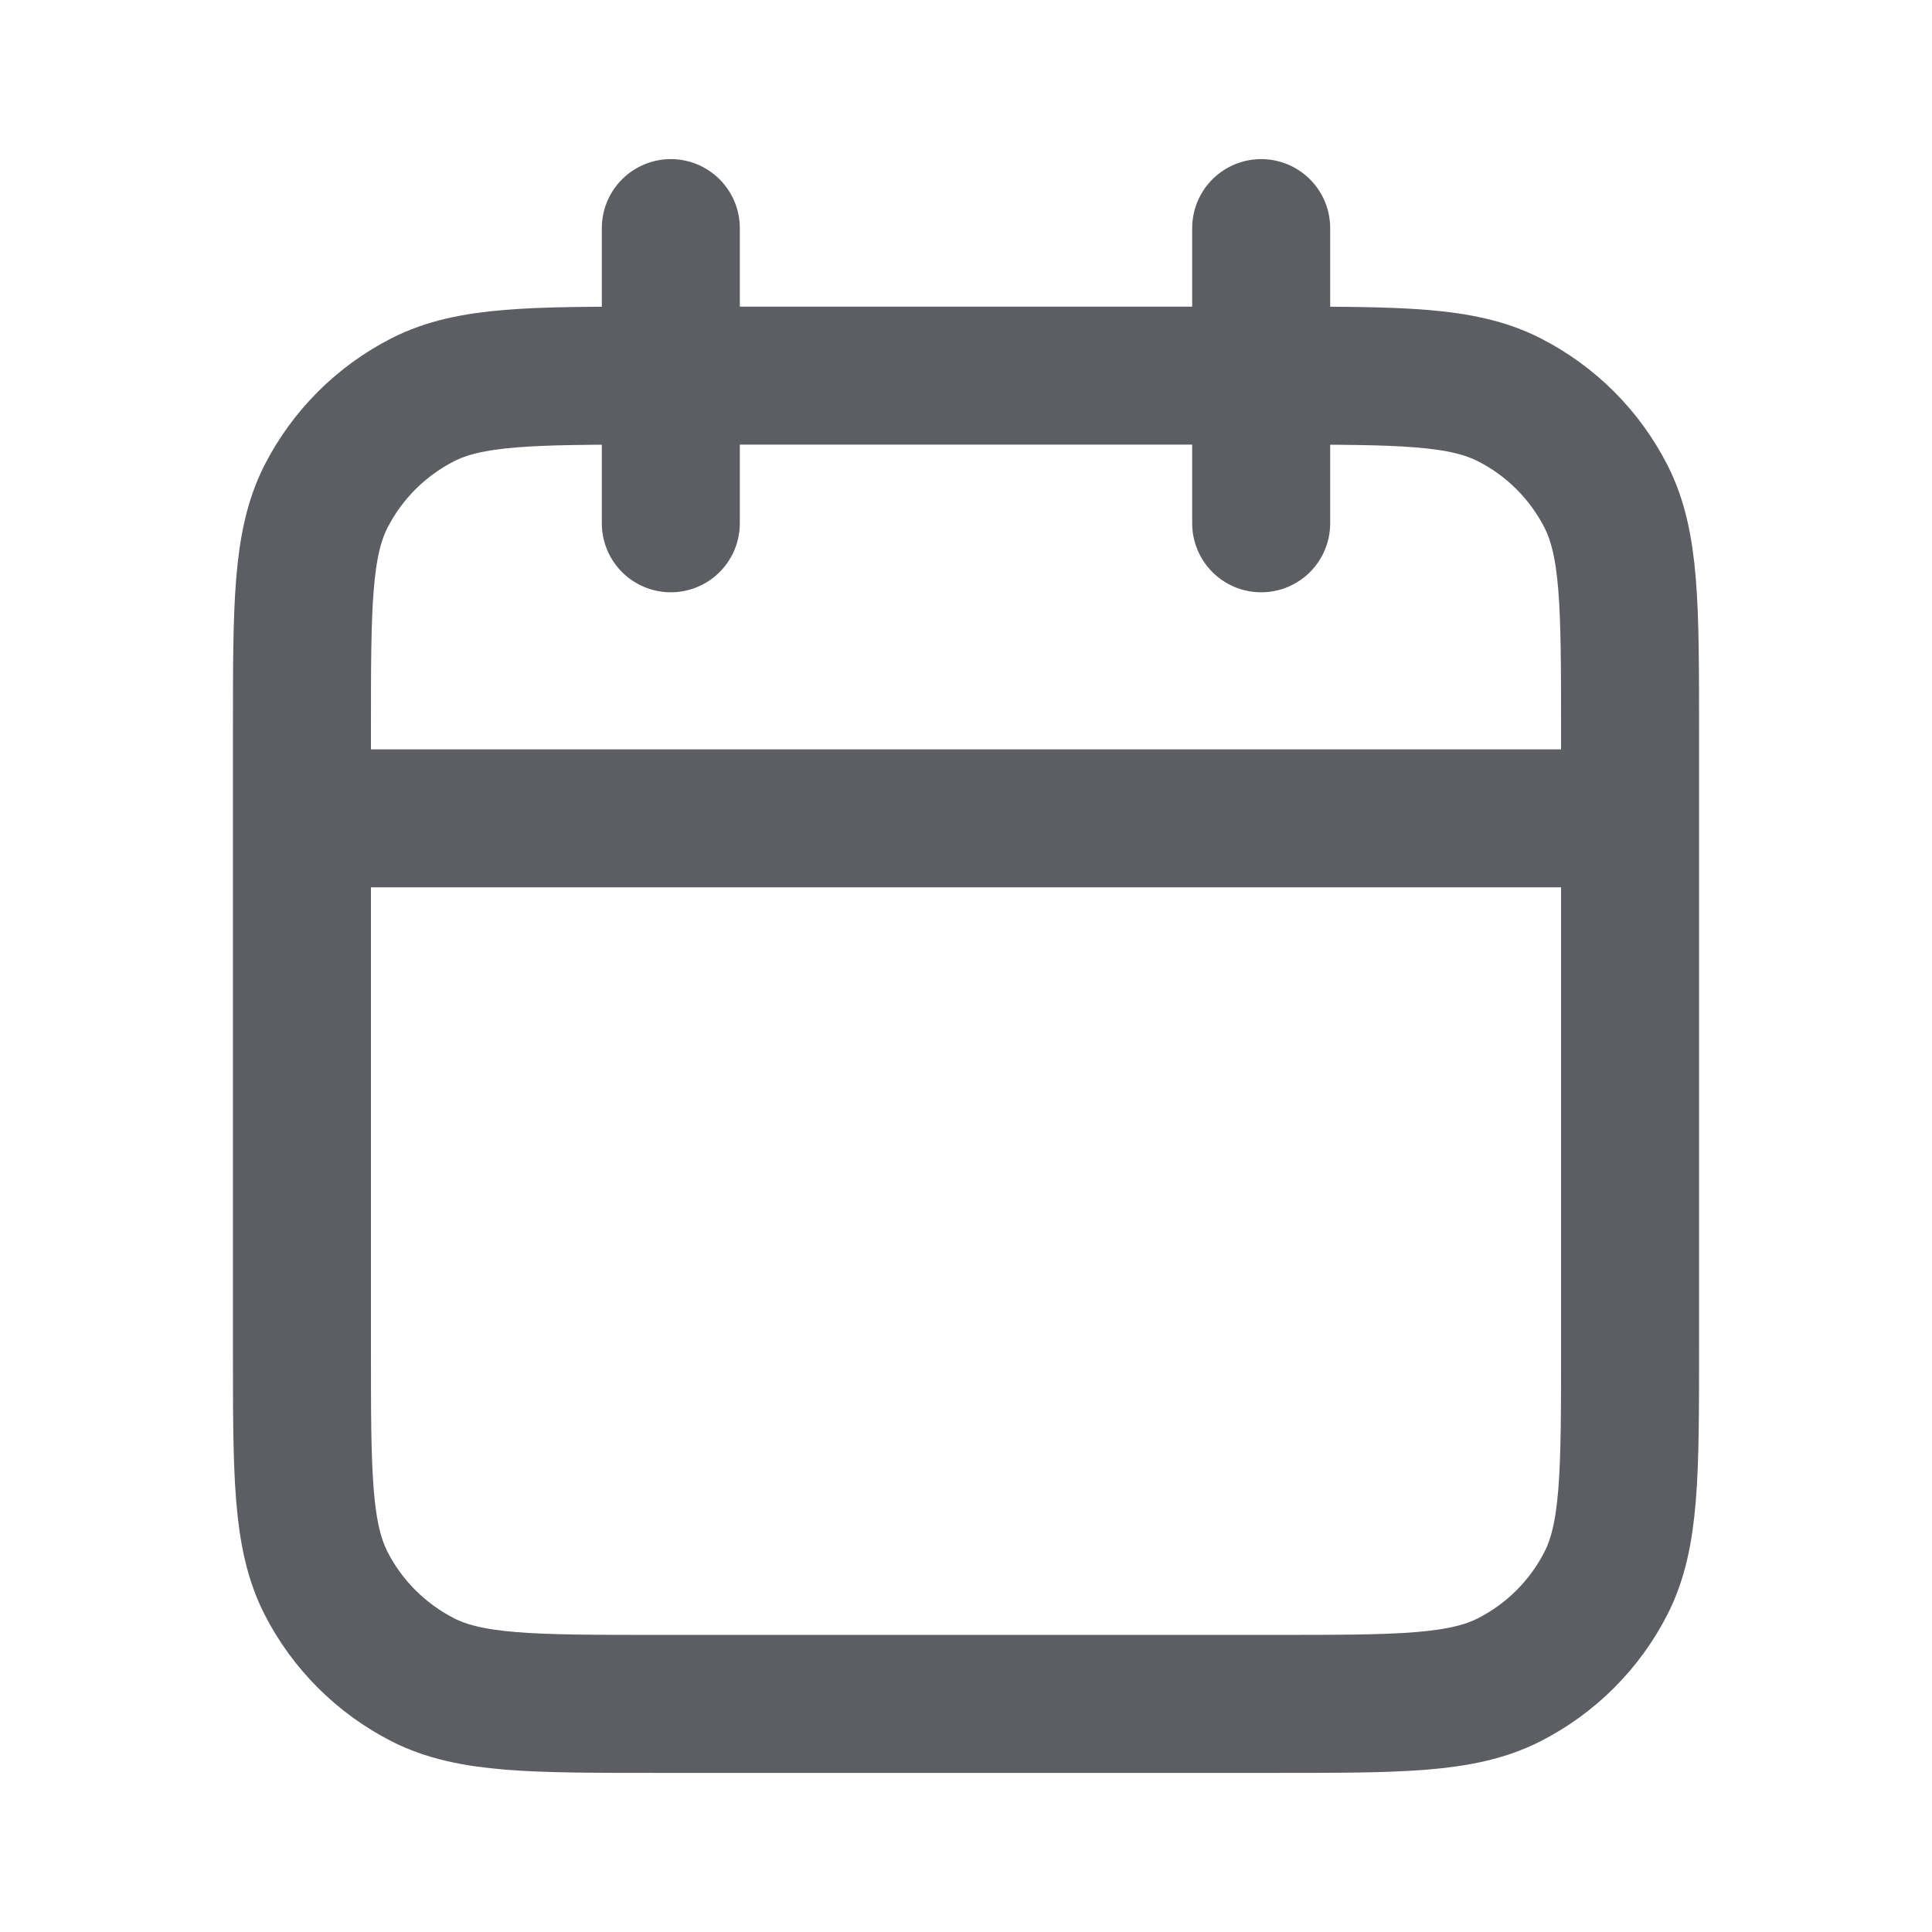 <svg width="14" height="14" viewBox="0 0 14 14" fill="none" xmlns="http://www.w3.org/2000/svg">
<path d="M11.812 5.93H2.188M9.139 1.653V3.792M4.861 1.653V3.792M4.754 12.347H9.246C10.144 12.347 10.594 12.347 10.937 12.172C11.239 12.018 11.484 11.773 11.638 11.471C11.812 11.128 11.812 10.679 11.812 9.78V5.289C11.812 4.39 11.812 3.941 11.638 3.598C11.484 3.296 11.239 3.051 10.937 2.897C10.594 2.722 10.144 2.722 9.246 2.722H4.754C3.856 2.722 3.407 2.722 3.063 2.897C2.762 3.051 2.516 3.296 2.362 3.598C2.188 3.941 2.188 4.39 2.188 5.289V9.78C2.188 10.679 2.188 11.128 2.362 11.471C2.516 11.773 2.762 12.018 3.063 12.172C3.407 12.347 3.856 12.347 4.754 12.347Z" stroke="#5C5E63" stroke-linecap="round" stroke-linejoin="round"/>
</svg>
